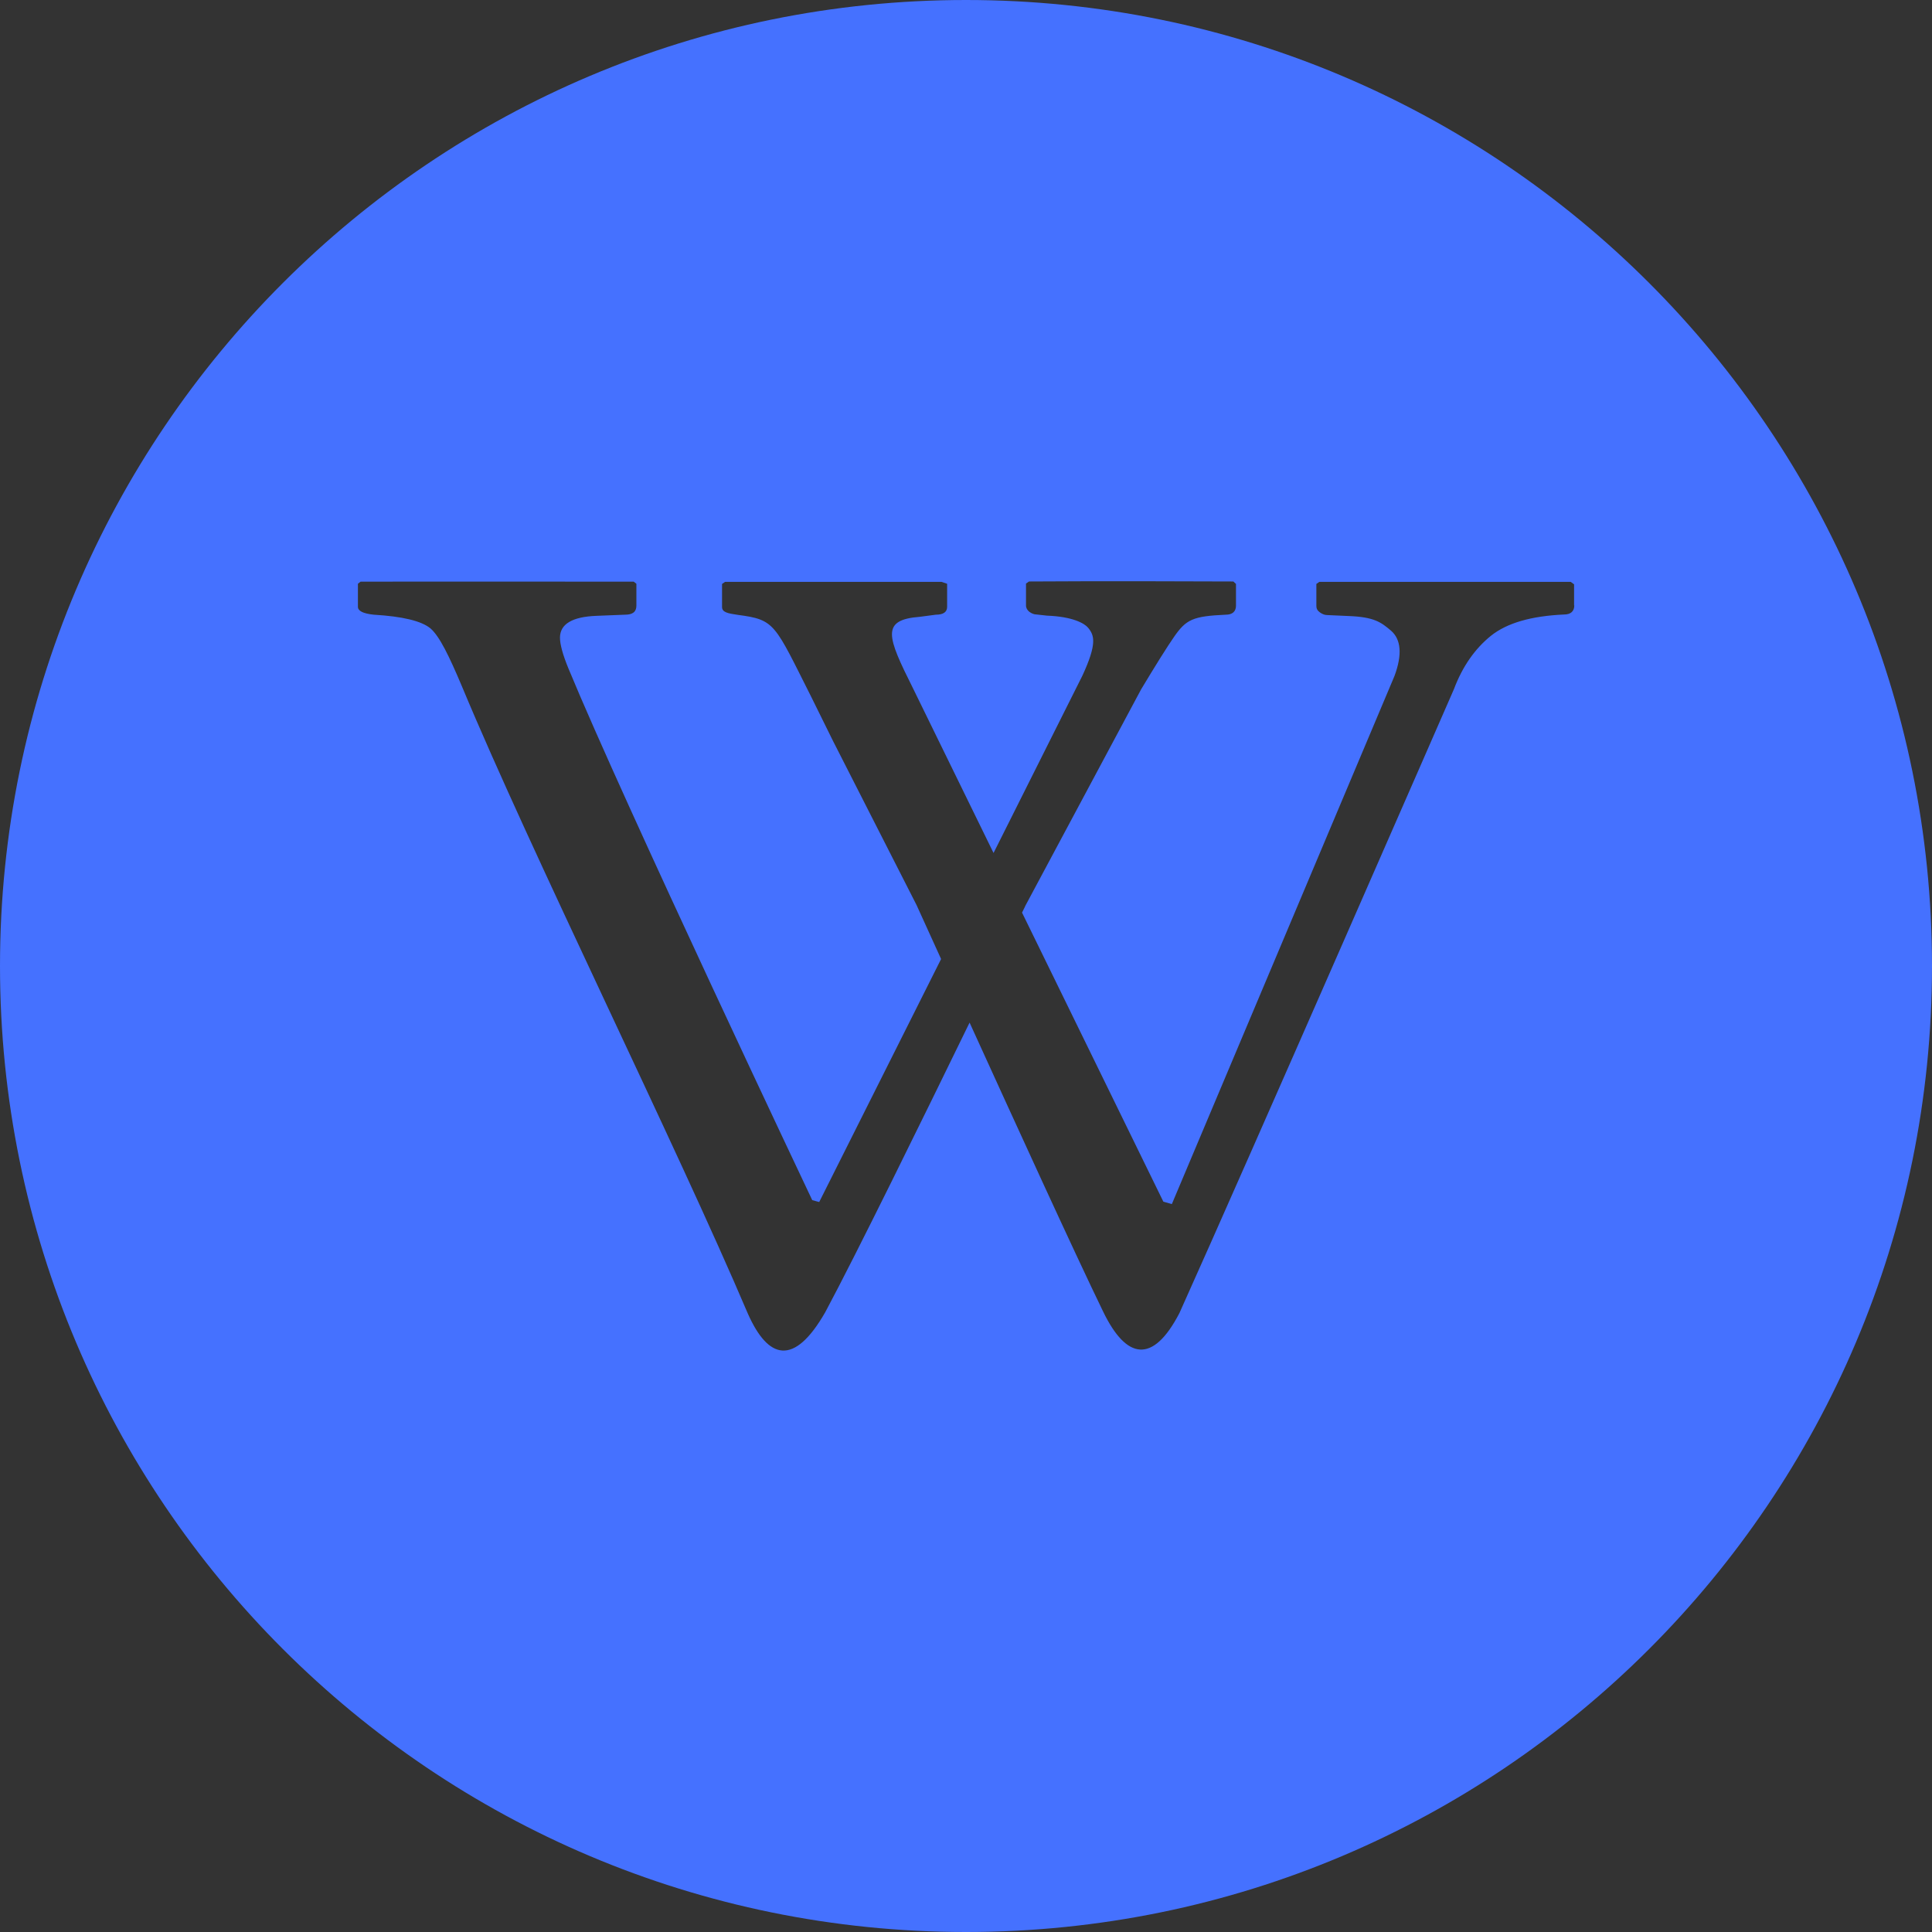 <?xml version="1.0" encoding="utf-8"?>
<!-- Generator: Adobe Illustrator 22.1.0, SVG Export Plug-In . SVG Version: 6.00 Build 0)  -->
<svg version="1.1" id="Layer_1" xmlns="http://www.w3.org/2000/svg" xmlns:xlink="http://www.w3.org/1999/xlink" x="0px" y="0px"
	 viewBox="0 0 1024 1024" style="enable-background:new 0 0 1024 1024;" xml:space="preserve">
<rect x="0" y="0" width="1024" height="1024" fill="#333333" stroke="none"/>
<style type="text/css">
	.st0{fill:#4571FF;}
	.st1{fill:#FFFFFF;}
</style>
<path class="st0" d="M512,0C229.2,0,0,229.2,0,512s229.2,512,512,512s512-229.2,512-512S794.8,0,512,0z M834.4,320.9
	c0,3.1-1.9,4.8-5.4,4.8c-17.5,0.8-30.3,4.5-38.8,11.3c-8.4,6.8-15,16.1-19.6,28.3c0,0-108.4,248.3-145.5,330.7
	c-14.1,27.1-28.1,24.6-40.4-0.8c-15.4-31.7-47.3-101.6-70.8-153.2c-25.2,51.7-59.6,121.9-76.5,153.5c-16.5,28.8-30.2,25.1-41,0.8
	c-37.8-88.9-115.2-245.1-151.6-332.6c-6.8-16.1-11.8-26.4-16.6-30.6c-4.8-4-14.9-6.4-30.1-7.3c-5.7-0.6-8.4-2-8.4-4.2v-12.2l1.4-1.1
	c24.8-0.1,144.8,0,144.8,0l1.4,1.1V321c0,3.3-2,4.8-6,4.8l-15.1,0.6c-13,0.5-19.4,4.4-19.4,11.6c0,3.4,1.4,8.8,4.4,16.1
	c29.1,70.6,129.3,282,129.3,282l3.7,1l64.6-128.8c-7.9-17.4-13-28.6-13-28.6l-44.4-87.2c0,0-8.6-17.5-11.5-23.3
	c-19.5-38.7-19-40.7-38.8-43.3c-5.5-0.8-8.4-1.4-8.4-4.2v-12.2l1.6-1.1H499l3,1v12.2c0,2.8-2,4.2-6,4.2l-8.3,1.1
	c-21,1.6-17.6,10.3-3.7,38.1l42.6,87.1l47.1-94c7.9-17.1,6.3-21.4,3-25.4c-1.9-2.3-8.2-5.9-21.8-6.4l-5.4-0.6
	c-1.4,0-2.6-0.5-3.9-1.4c-1.1-0.9-1.8-2-1.8-3.4v-11.6l1.6-1.1c33.4-0.3,108.3,0,108.3,0l1.4,1.3v11.5c0,3.1-1.9,4.8-5.4,4.8
	c-17.5,0.8-21,2.5-27.4,11.7c-3.5,5-10.3,15.9-17.5,27.9l-61.3,114.6c0,0-0.6,1.4-1.8,3.7l74.9,153.2l4.5,1.3l118-279.9
	c4.2-11.3,3.5-19.4-1.8-24c-5.3-4.5-8.9-7.3-22.7-7.8l-11.1-0.5c-1.4,0-2.6-0.5-3.9-1.4c-1.3-0.9-1.9-2-1.9-3.4v-11.7l1.6-1.1h133.2
	h0h0l1.8,1.3V320.9z"/>
<path class="st1" d="M-176-181.5l-1.6,1.1v11.7c0,1.4,0.6,2.5,1.9,3.4c1.3,0.9,2.5,1.4,3.9,1.4l11.1,0.5c13.7,0.5,17.4,3.3,22.7,7.8
	c5.3,4.7,5.9,12.7,1.8,24l-118,279.9l-4.5-1.3L-333.8-6.1c1.1-2.3,1.8-3.7,1.8-3.7l61.3-114.6c7.2-12.1,14-22.9,17.5-27.9
	c6.4-9.2,9.9-11,27.4-11.7c3.5,0,5.4-1.6,5.4-4.8v-11.5l-1.4-1.3c0,0-74.9-0.3-108.3,0l-1.6,1.1v11.6c0,1.4,0.6,2.5,1.8,3.4
	c1.3,0.9,2.5,1.4,3.9,1.4l5.4,0.6c13.6,0.5,19.9,4.2,21.8,6.4c3.3,4,4.9,8.3-3,25.4l-47.1,94l-42.6-87.1
	c-14-27.8-17.4-36.5,3.7-38.1l8.3-1.1c4,0,6-1.4,6-4.2v-12.2l-3-1h-114.9l-1.6,1.1v12.2c0,2.8,2.9,3.4,8.4,4.2
	c19.8,2.6,19.3,4.7,38.8,43.3c2.9,5.8,11.5,23.3,11.5,23.3l44.4,87.2c0,0,5,11.2,13,28.6l-64.6,128.8l-3.7-1
	c0,0-100.2-211.4-129.3-282c-3-7.3-4.4-12.7-4.4-16.1c0-7.2,6.4-11.1,19.4-11.6l15.1-0.6c4,0,6-1.5,6-4.8v-11.6l-1.4-1.1
	c0,0-120-0.1-144.8,0l-1.4,1.1v12.2c0,2.1,2.8,3.5,8.4,4.2c15.2,0.9,25.3,3.3,30.1,7.3c4.8,4.2,9.8,14.5,16.6,30.6
	c36.4,87.5,113.8,243.7,151.6,332.6c10.8,24.3,24.6,28.1,41-0.8c17-31.6,51.4-101.7,76.5-153.5c23.4,51.6,55.4,121.5,70.8,153.2
	c12.3,25.3,26.3,27.8,40.4,0.8c37.1-82.5,145.5-330.7,145.5-330.7c4.7-12.2,11.2-21.5,19.6-28.3c8.4-6.8,21.3-10.6,38.8-11.3
	c3.5,0,5.4-1.6,5.4-4.8v-11.5l-1.8-1.3H-176z"/>
</svg>
